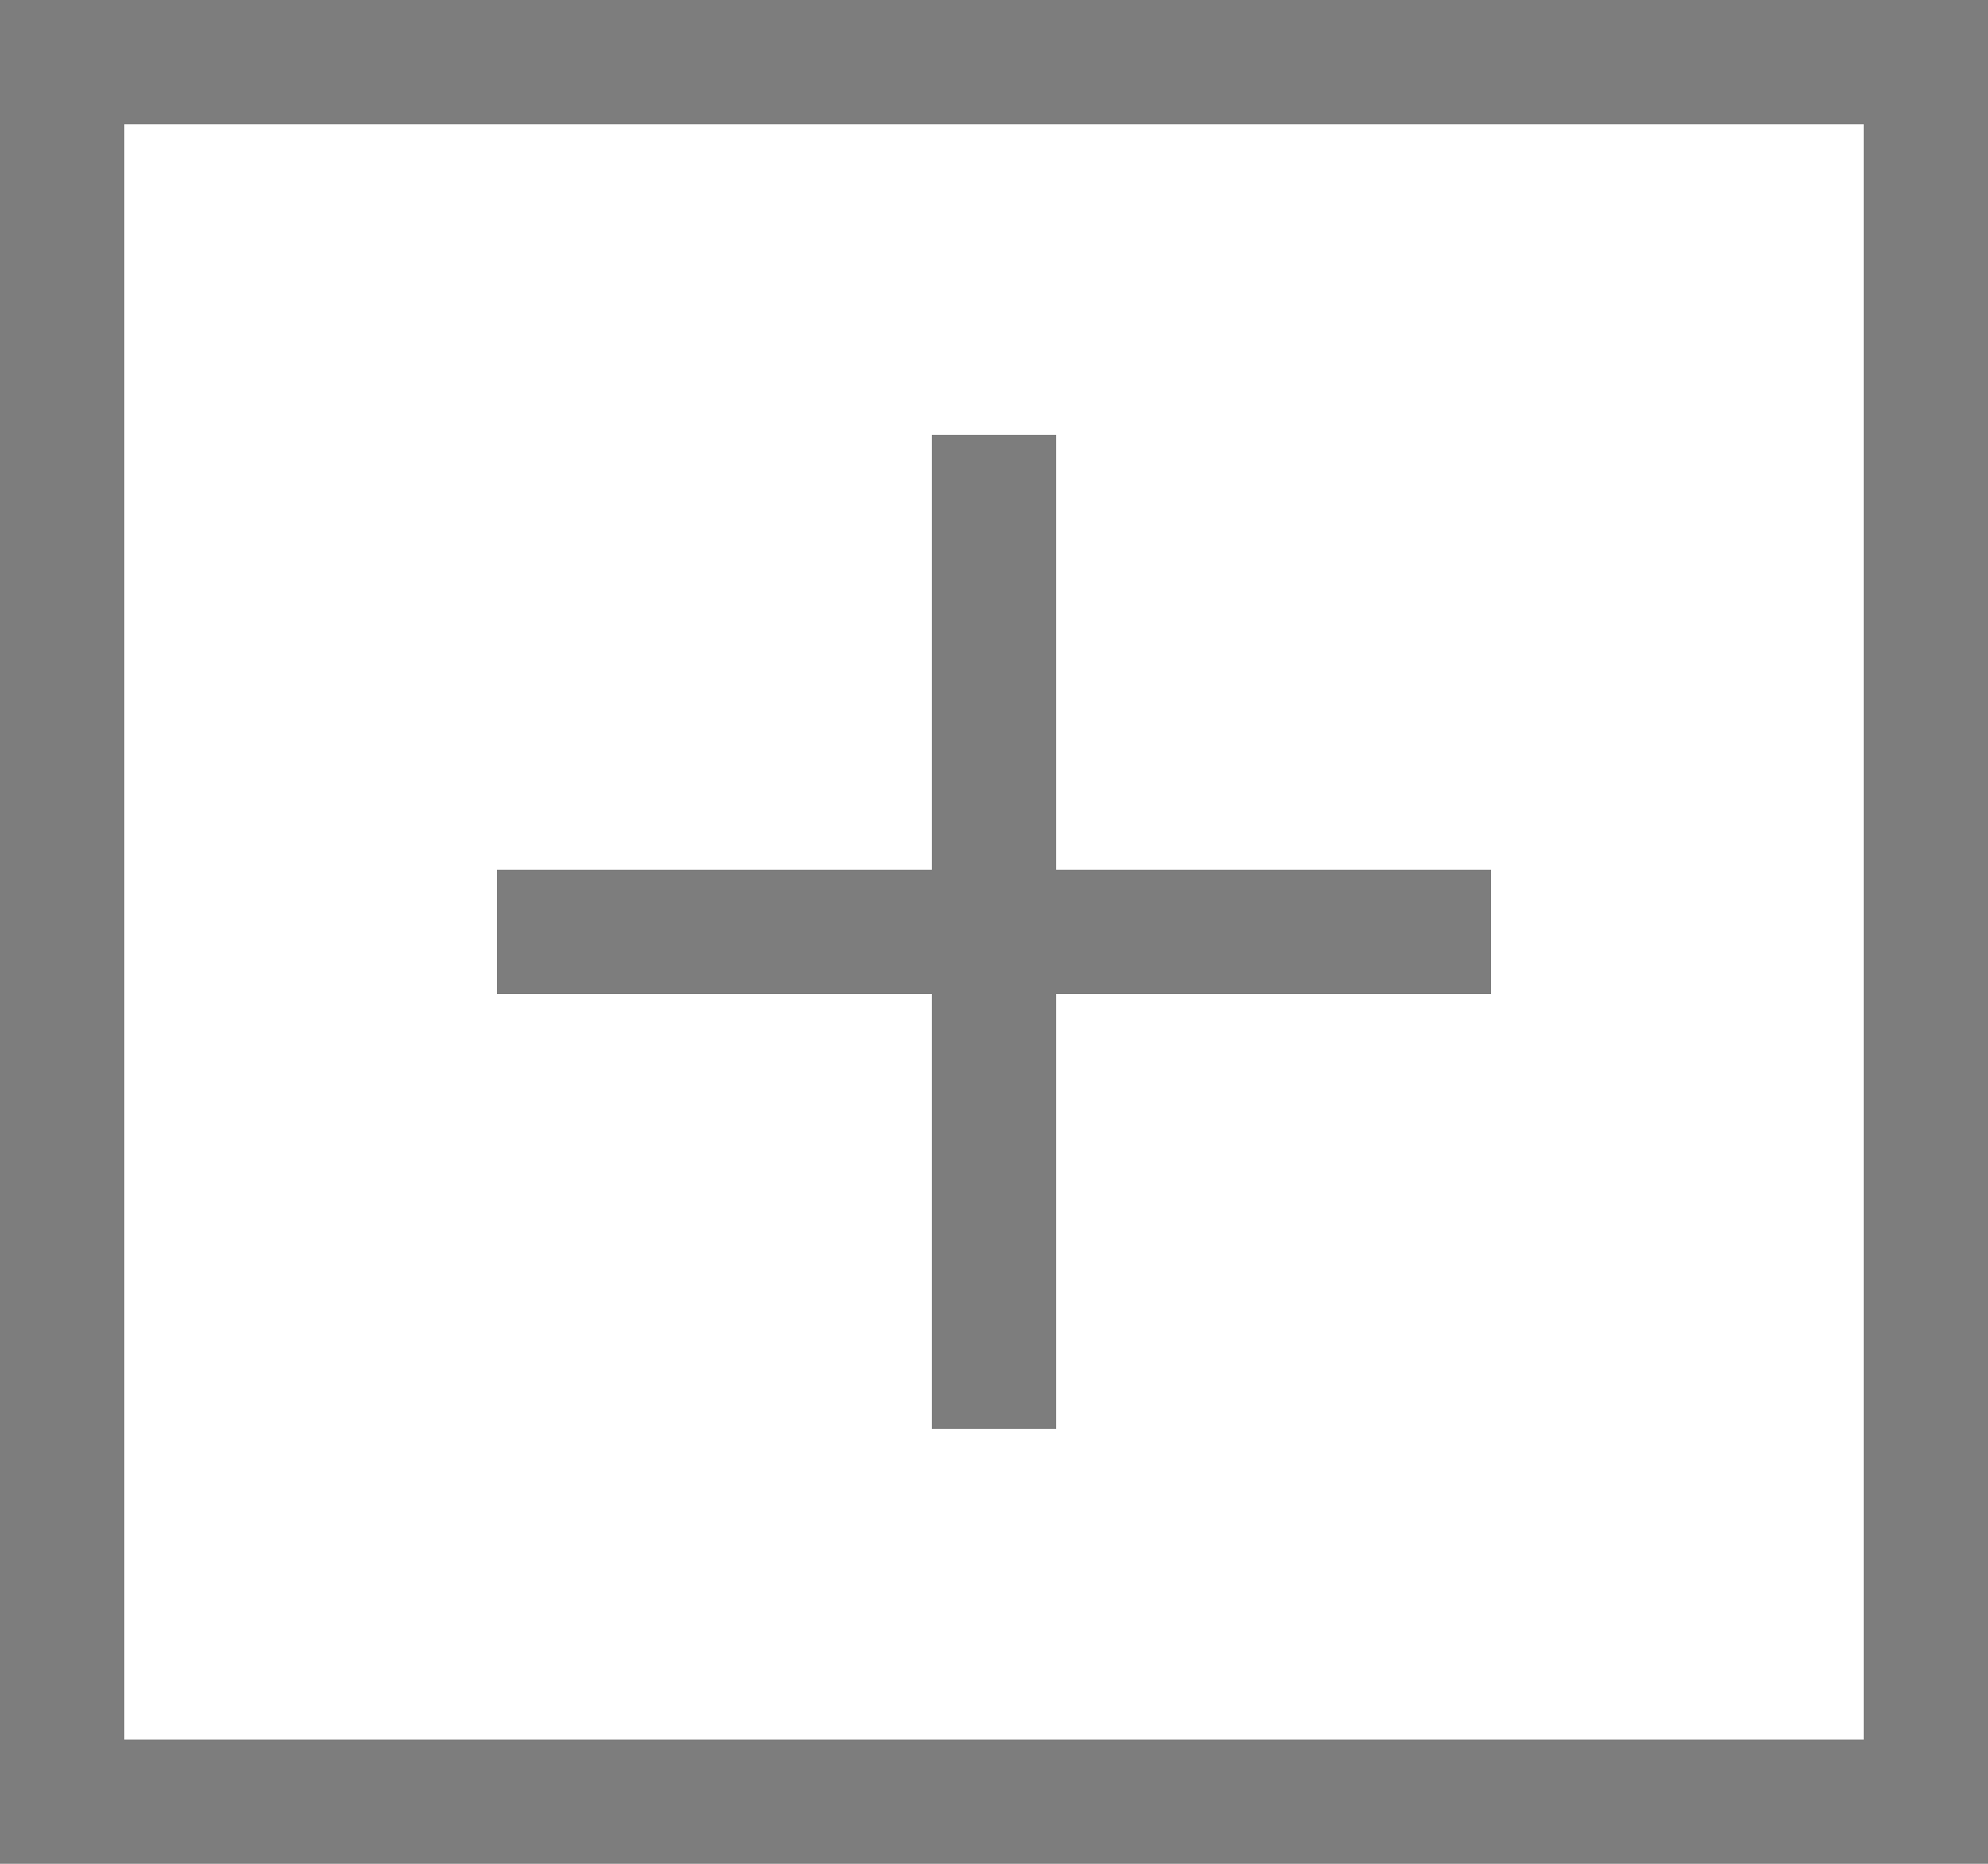 <svg width="16" height="15" viewBox="0 0 16 15" fill="none" xmlns="http://www.w3.org/2000/svg">
<rect x="0.5" y="0.5" width="15" height="14" stroke="#7D7D7D"/>
<path d="M12 8V7H4V8H12Z" fill="#7D7D7D"/>
<path d="M7.5 11.5L8.5 11.5L8.5 3.5L7.5 3.5L7.5 11.5Z" fill="#7D7D7D"/>
</svg>
